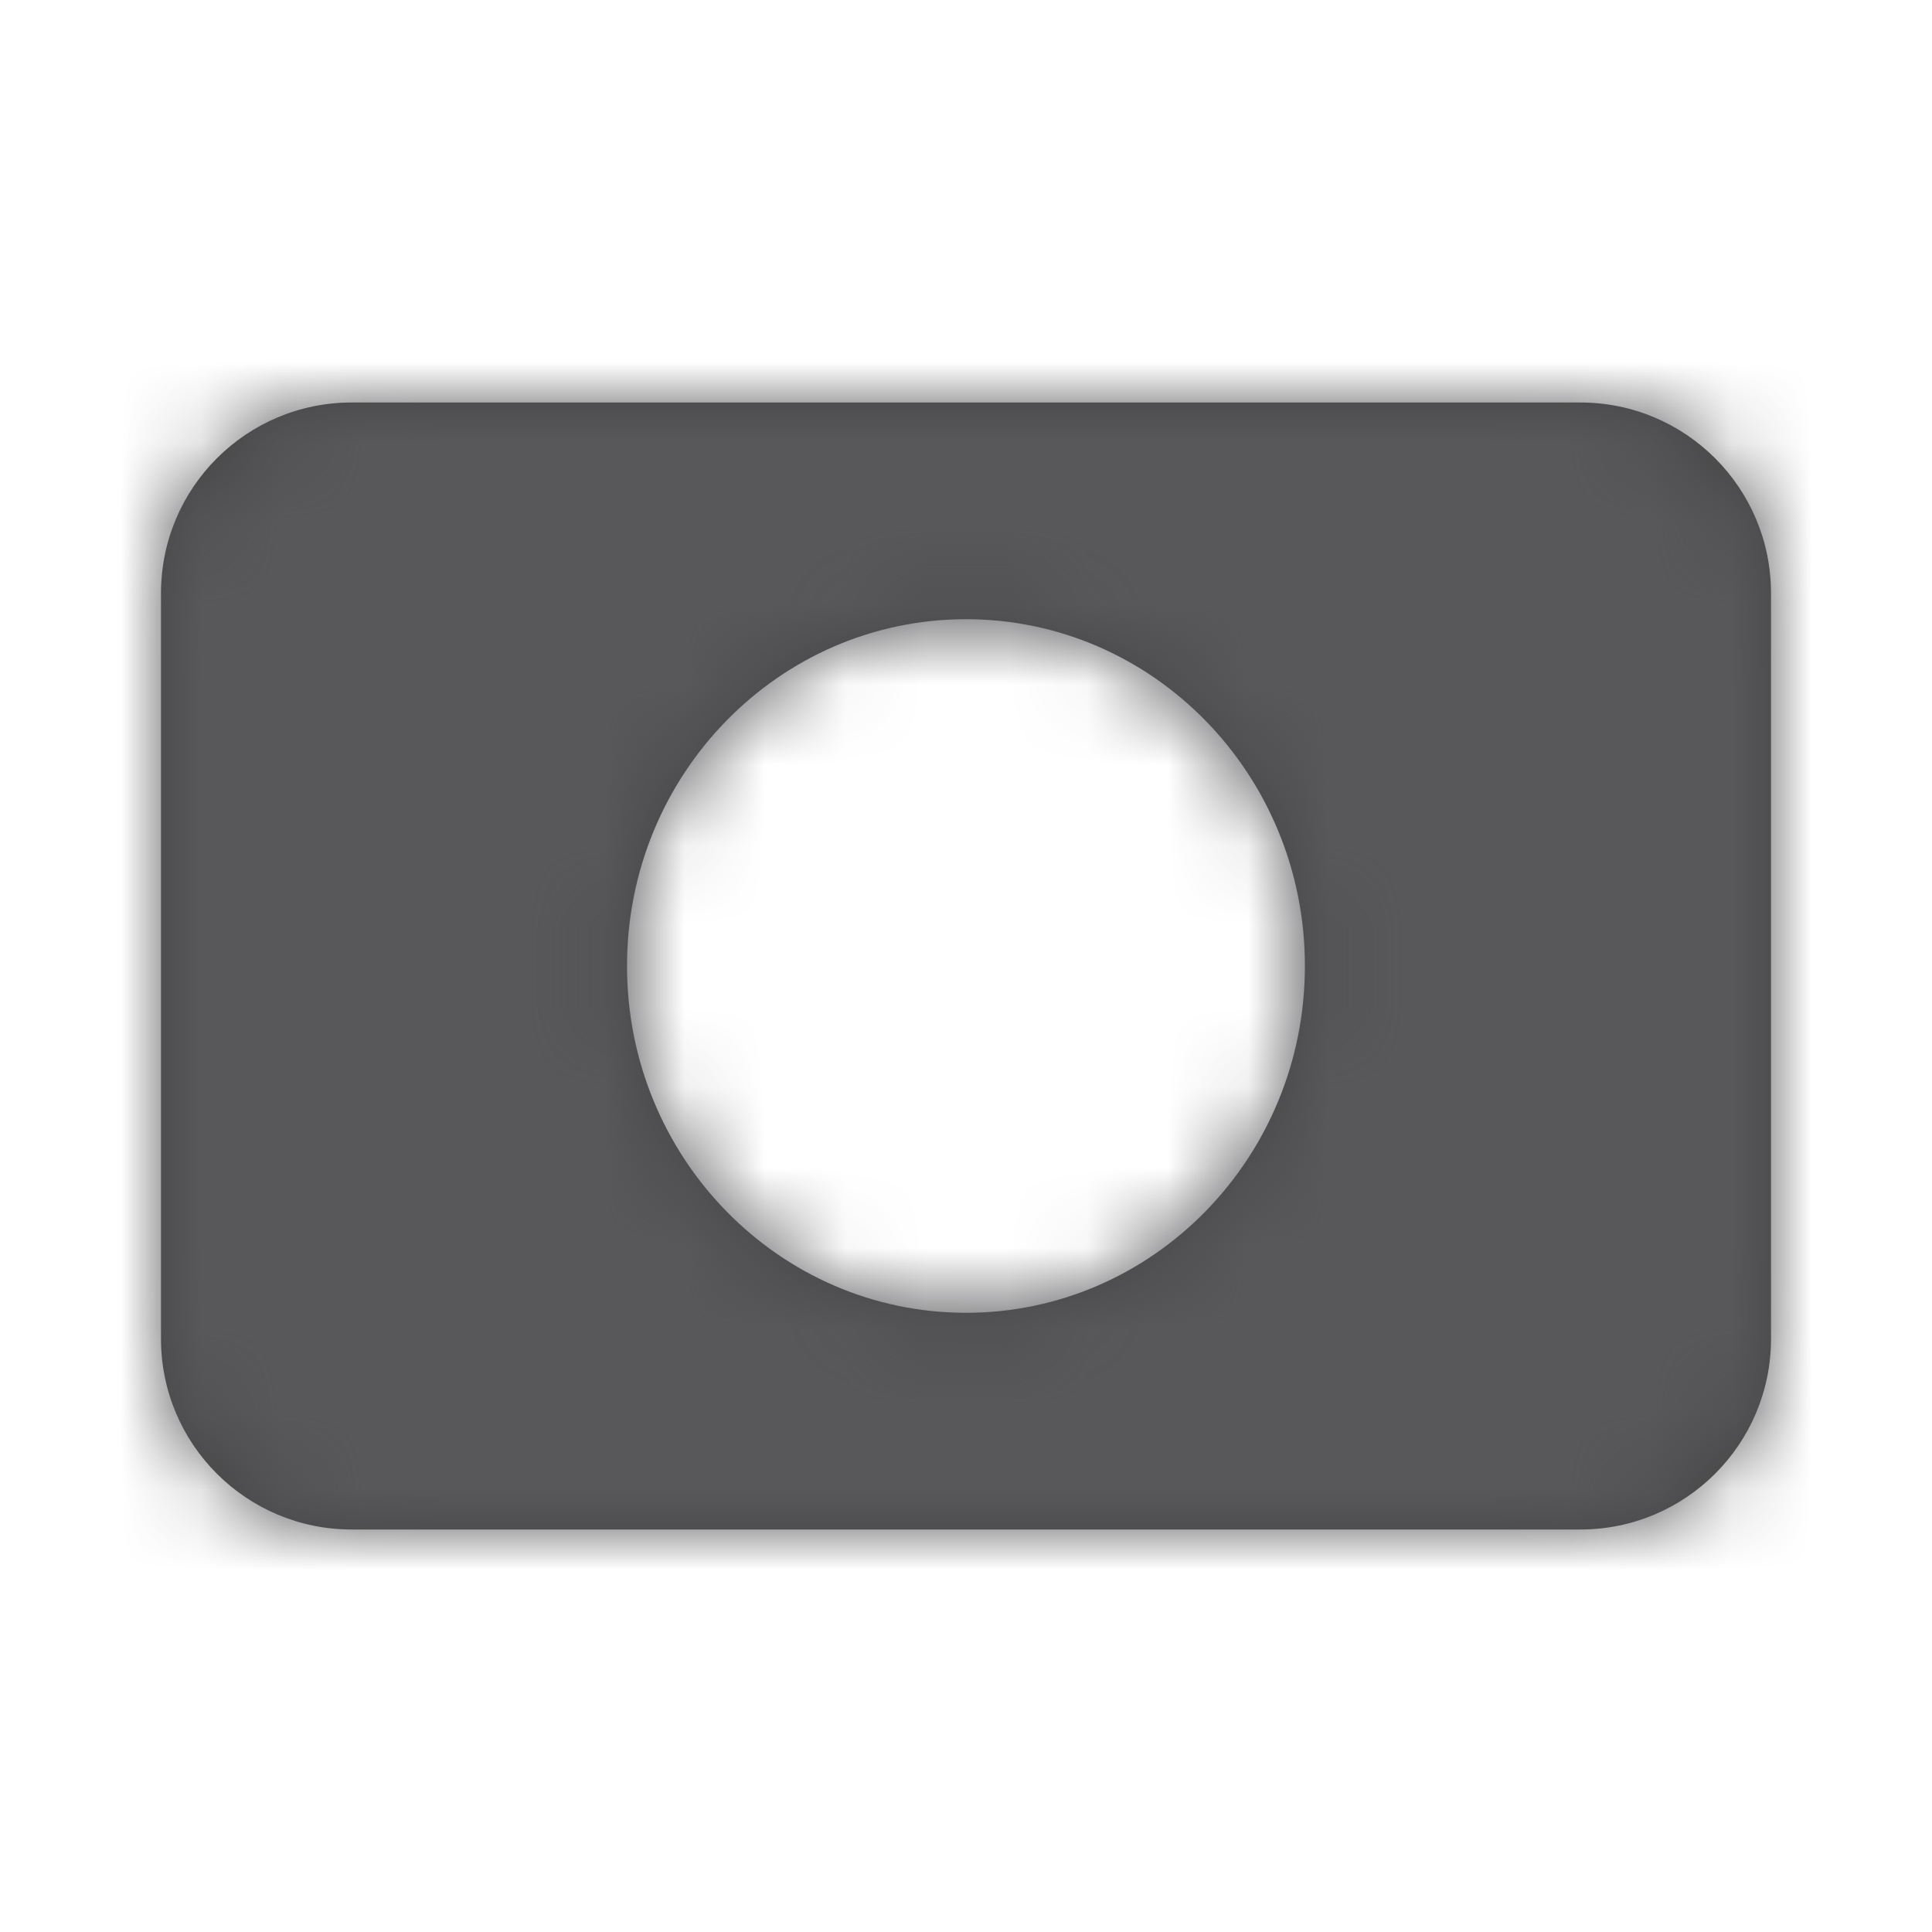 <svg width="24" height="24" viewBox="0 0 24 24" fill="none" xmlns="http://www.w3.org/2000/svg">
<g id="icon system/G/G-Cash/Flat">
<path id="Combined Shape" fill-rule="evenodd" clip-rule="evenodd" d="M4.368 5C3.06 5 2 6.06 2 7.368V16.632C2 17.94 3.06 19 4.368 19H19.632C20.94 19 22 17.94 22 16.632V7.368C22 6.06 20.94 5 19.632 5H4.368ZM12 16.308C14.325 16.308 16.21 14.379 16.21 12C16.21 9.621 14.325 7.692 12 7.692C9.675 7.692 7.789 9.621 7.789 12C7.789 14.379 9.675 16.308 12 16.308Z" fill="#444444"/>
<mask id="mask0_0_5488" style="mask-type:alpha" maskUnits="userSpaceOnUse" x="2" y="5" width="20" height="14">
<path id="Combined Shape_2" fill-rule="evenodd" clip-rule="evenodd" d="M4.368 5C3.06 5 2 6.06 2 7.368V16.632C2 17.94 3.06 19 4.368 19H19.632C20.94 19 22 17.94 22 16.632V7.368C22 6.06 20.94 5 19.632 5H4.368ZM12 16.308C14.325 16.308 16.21 14.379 16.21 12C16.21 9.621 14.325 7.692 12 7.692C9.675 7.692 7.789 9.621 7.789 12C7.789 14.379 9.675 16.308 12 16.308Z" fill="white"/>
</mask>
<g mask="url(#mask0_0_5488)">
<g id="Color/1. Shades/2. Secondary">
<rect id="color" width="24" height="24" fill="#58585B"/>
</g>
</g>
</g>
</svg>
